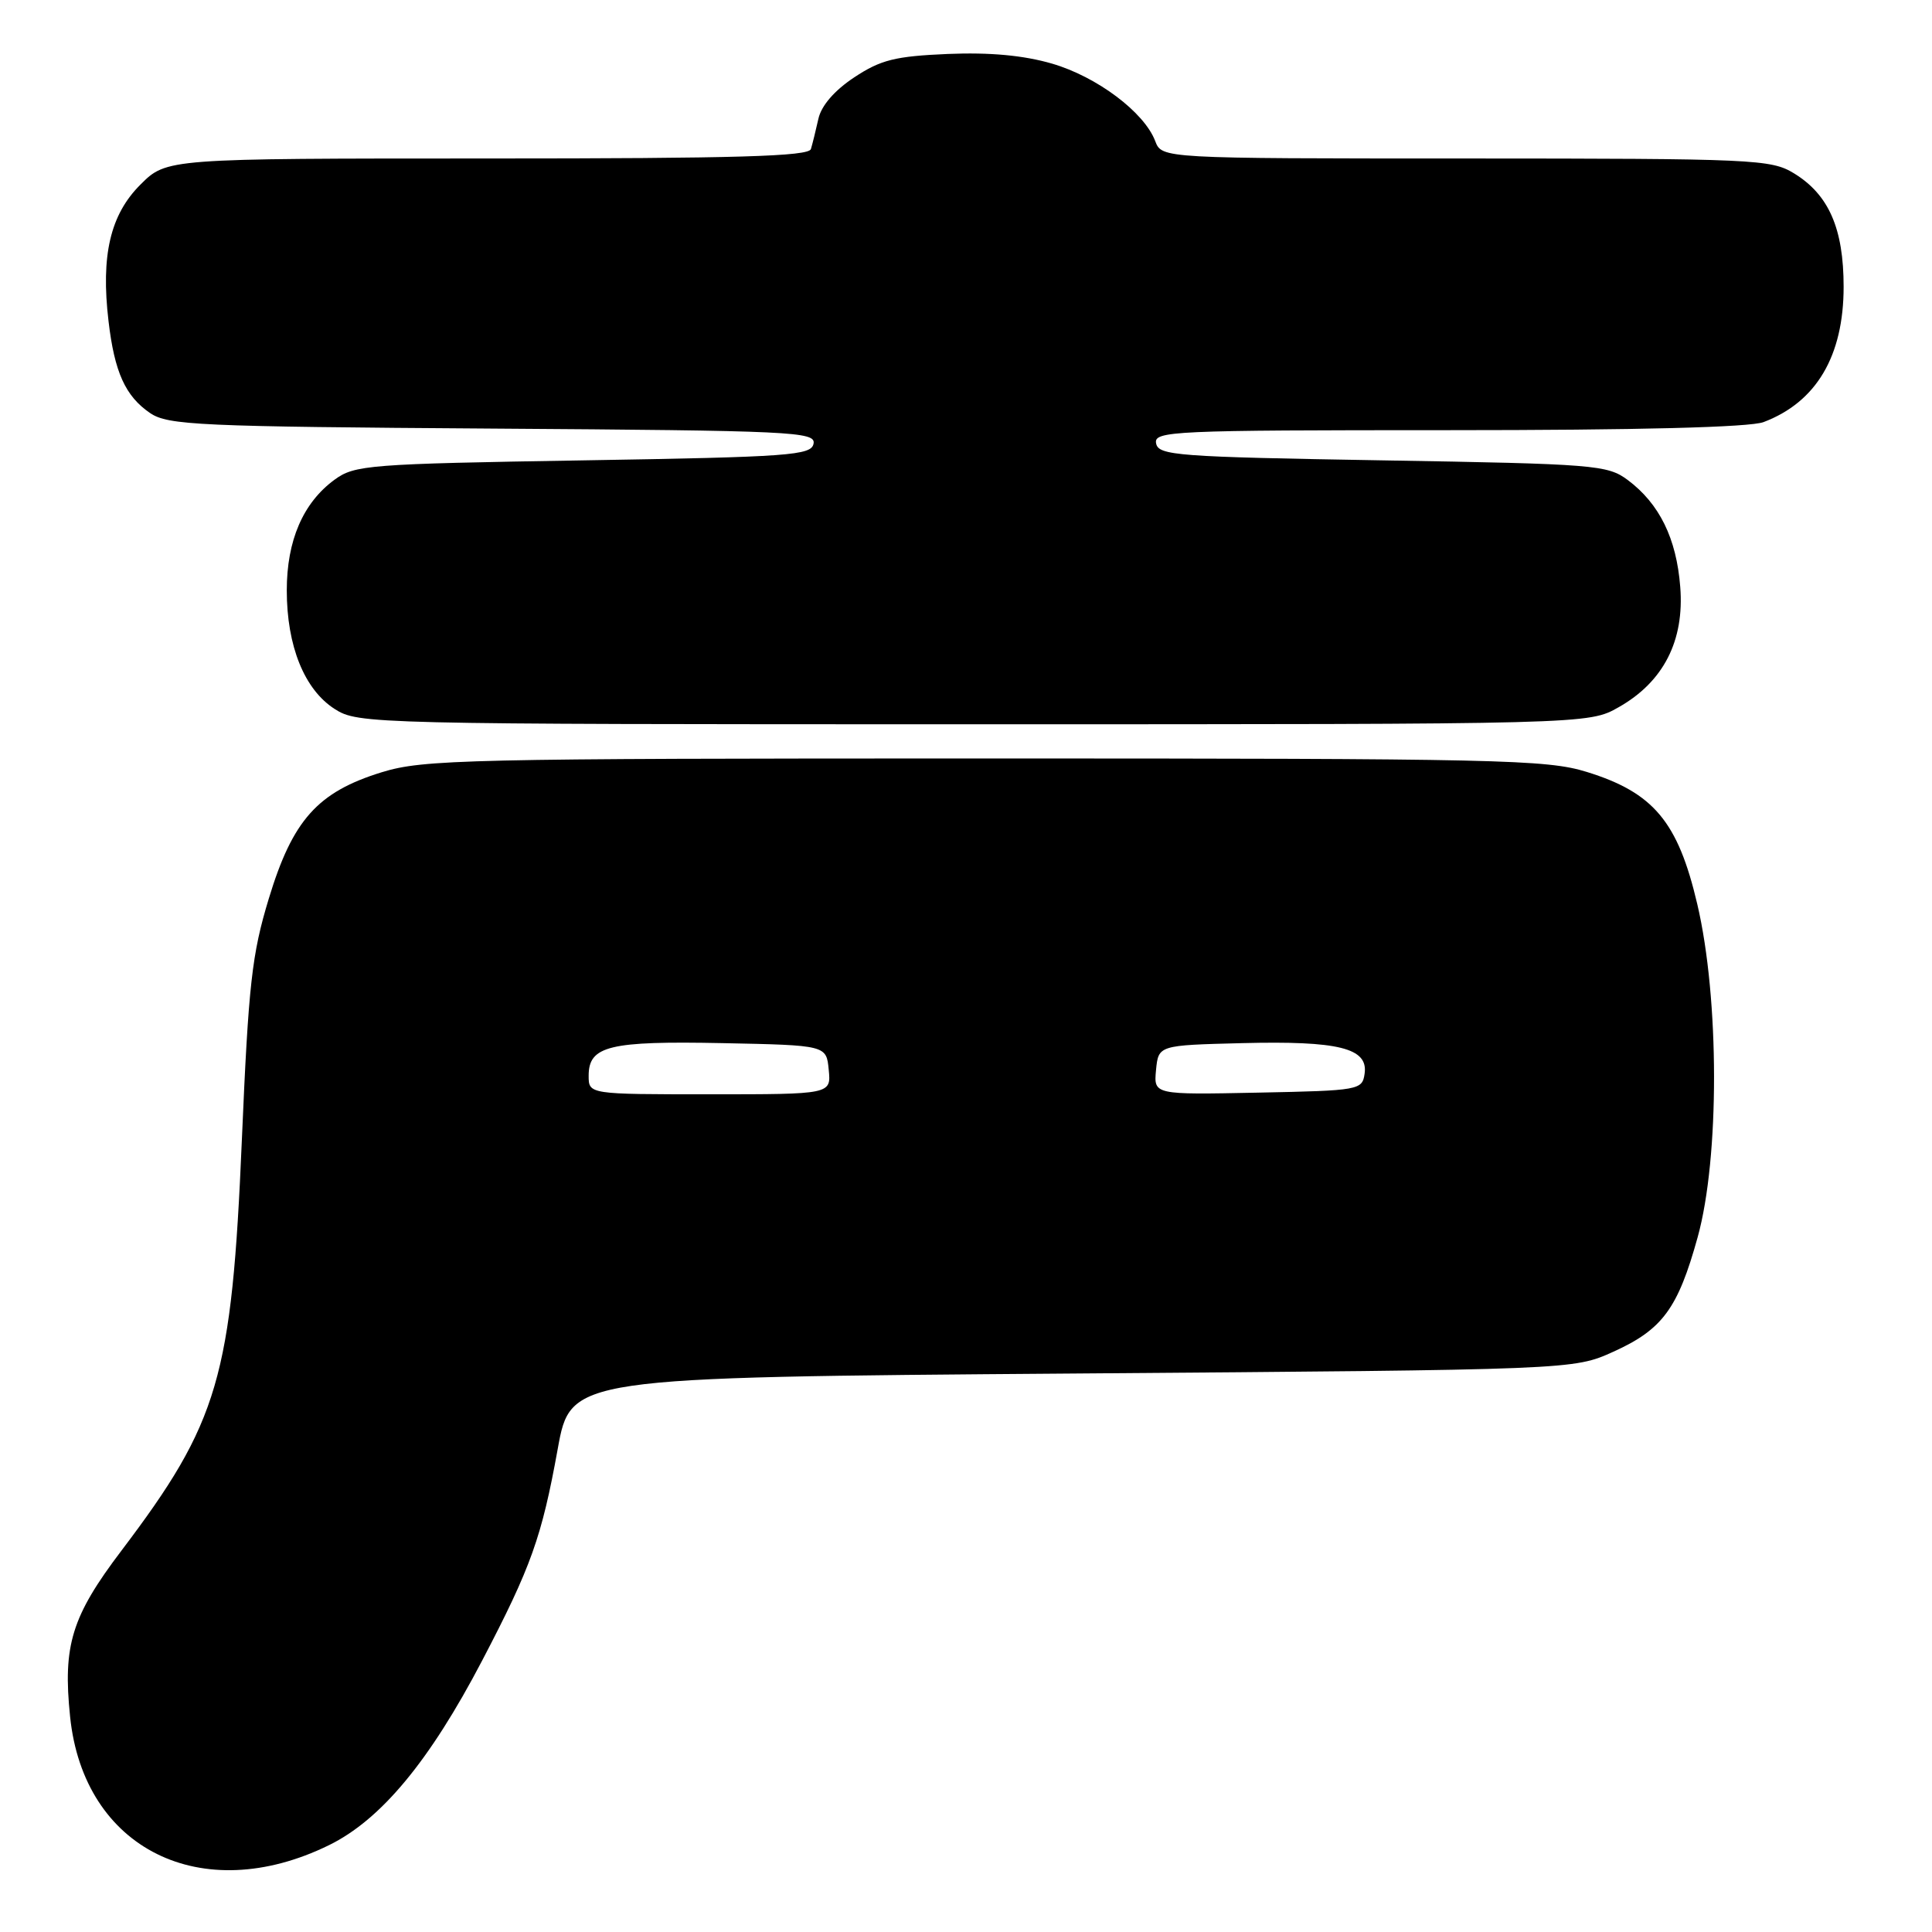 <?xml version="1.0" encoding="UTF-8" standalone="no"?>
<!DOCTYPE svg PUBLIC "-//W3C//DTD SVG 1.1//EN" "http://www.w3.org/Graphics/SVG/1.1/DTD/svg11.dtd" >
<svg xmlns="http://www.w3.org/2000/svg" xmlns:xlink="http://www.w3.org/1999/xlink" version="1.1" viewBox="0 0 256 256">
 <g >
 <path fill="currentColor"
d=" M 43.58 244.50 C 50.47 241.13 56.91 233.38 63.89 220.03 C 70.39 207.60 71.78 203.69 73.90 192.00 C 75.62 182.50 75.62 182.50 142.06 182.00 C 208.50 181.50 208.50 181.50 213.78 179.11 C 220.28 176.17 222.33 173.40 224.95 163.93 C 227.86 153.42 227.84 132.33 224.90 119.81 C 222.34 108.88 219.11 105.02 210.24 102.28 C 204.96 100.64 198.56 100.50 130.50 100.50 C 61.61 100.50 56.09 100.63 50.57 102.33 C 42.09 104.95 38.78 108.64 35.62 119.06 C 33.37 126.46 32.93 130.39 32.05 151.00 C 30.71 182.56 29.00 188.41 16.09 205.47 C 9.49 214.18 8.31 218.01 9.29 227.48 C 11.09 245.00 26.72 252.76 43.58 244.50 Z  M 214.48 93.71 C 220.42 90.35 223.21 84.90 222.64 77.76 C 222.14 71.33 219.88 66.74 215.68 63.60 C 213.00 61.61 211.37 61.47 183.19 61.00 C 155.96 60.54 153.50 60.36 153.19 58.75 C 152.87 57.11 155.25 57.00 191.86 57.00 C 217.06 57.00 231.87 56.62 233.68 55.93 C 240.68 53.28 244.29 47.17 244.29 38.00 C 244.29 30.27 242.32 25.78 237.70 22.96 C 234.67 21.11 232.41 21.01 194.23 21.00 C 153.95 21.00 153.95 21.00 153.07 18.69 C 151.62 14.87 145.34 10.16 139.40 8.43 C 135.62 7.33 131.15 6.92 125.58 7.15 C 118.62 7.45 116.71 7.92 113.19 10.25 C 110.56 11.99 108.82 14.01 108.44 15.75 C 108.10 17.26 107.66 19.06 107.45 19.75 C 107.15 20.72 97.69 21.00 64.56 21.00 C 22.07 21.00 22.07 21.00 18.60 24.47 C 14.61 28.45 13.35 33.85 14.38 42.55 C 15.17 49.32 16.61 52.50 19.90 54.74 C 22.27 56.34 26.35 56.53 65.32 56.79 C 105.07 57.06 108.11 57.20 107.80 58.79 C 107.50 60.34 104.73 60.55 77.31 61.00 C 48.80 61.47 46.99 61.61 44.32 63.57 C 40.15 66.63 38.00 71.62 38.00 78.23 C 38.00 85.60 40.33 91.37 44.34 93.94 C 47.45 95.93 48.90 95.97 129.00 95.97 C 210.50 95.97 210.50 95.97 214.48 93.71 Z  M 78.00 142.54 C 78.00 138.58 80.73 137.92 95.74 138.22 C 109.50 138.50 109.50 138.50 109.81 141.75 C 110.13 145.00 110.13 145.00 94.06 145.00 C 78.00 145.00 78.00 145.00 78.00 142.54 Z  M 153.18 141.78 C 153.50 138.50 153.50 138.50 164.60 138.22 C 177.37 137.90 181.30 138.87 180.82 142.25 C 180.51 144.44 180.15 144.51 166.68 144.78 C 152.87 145.06 152.87 145.06 153.18 141.78 Z "/>
</g>
</svg>